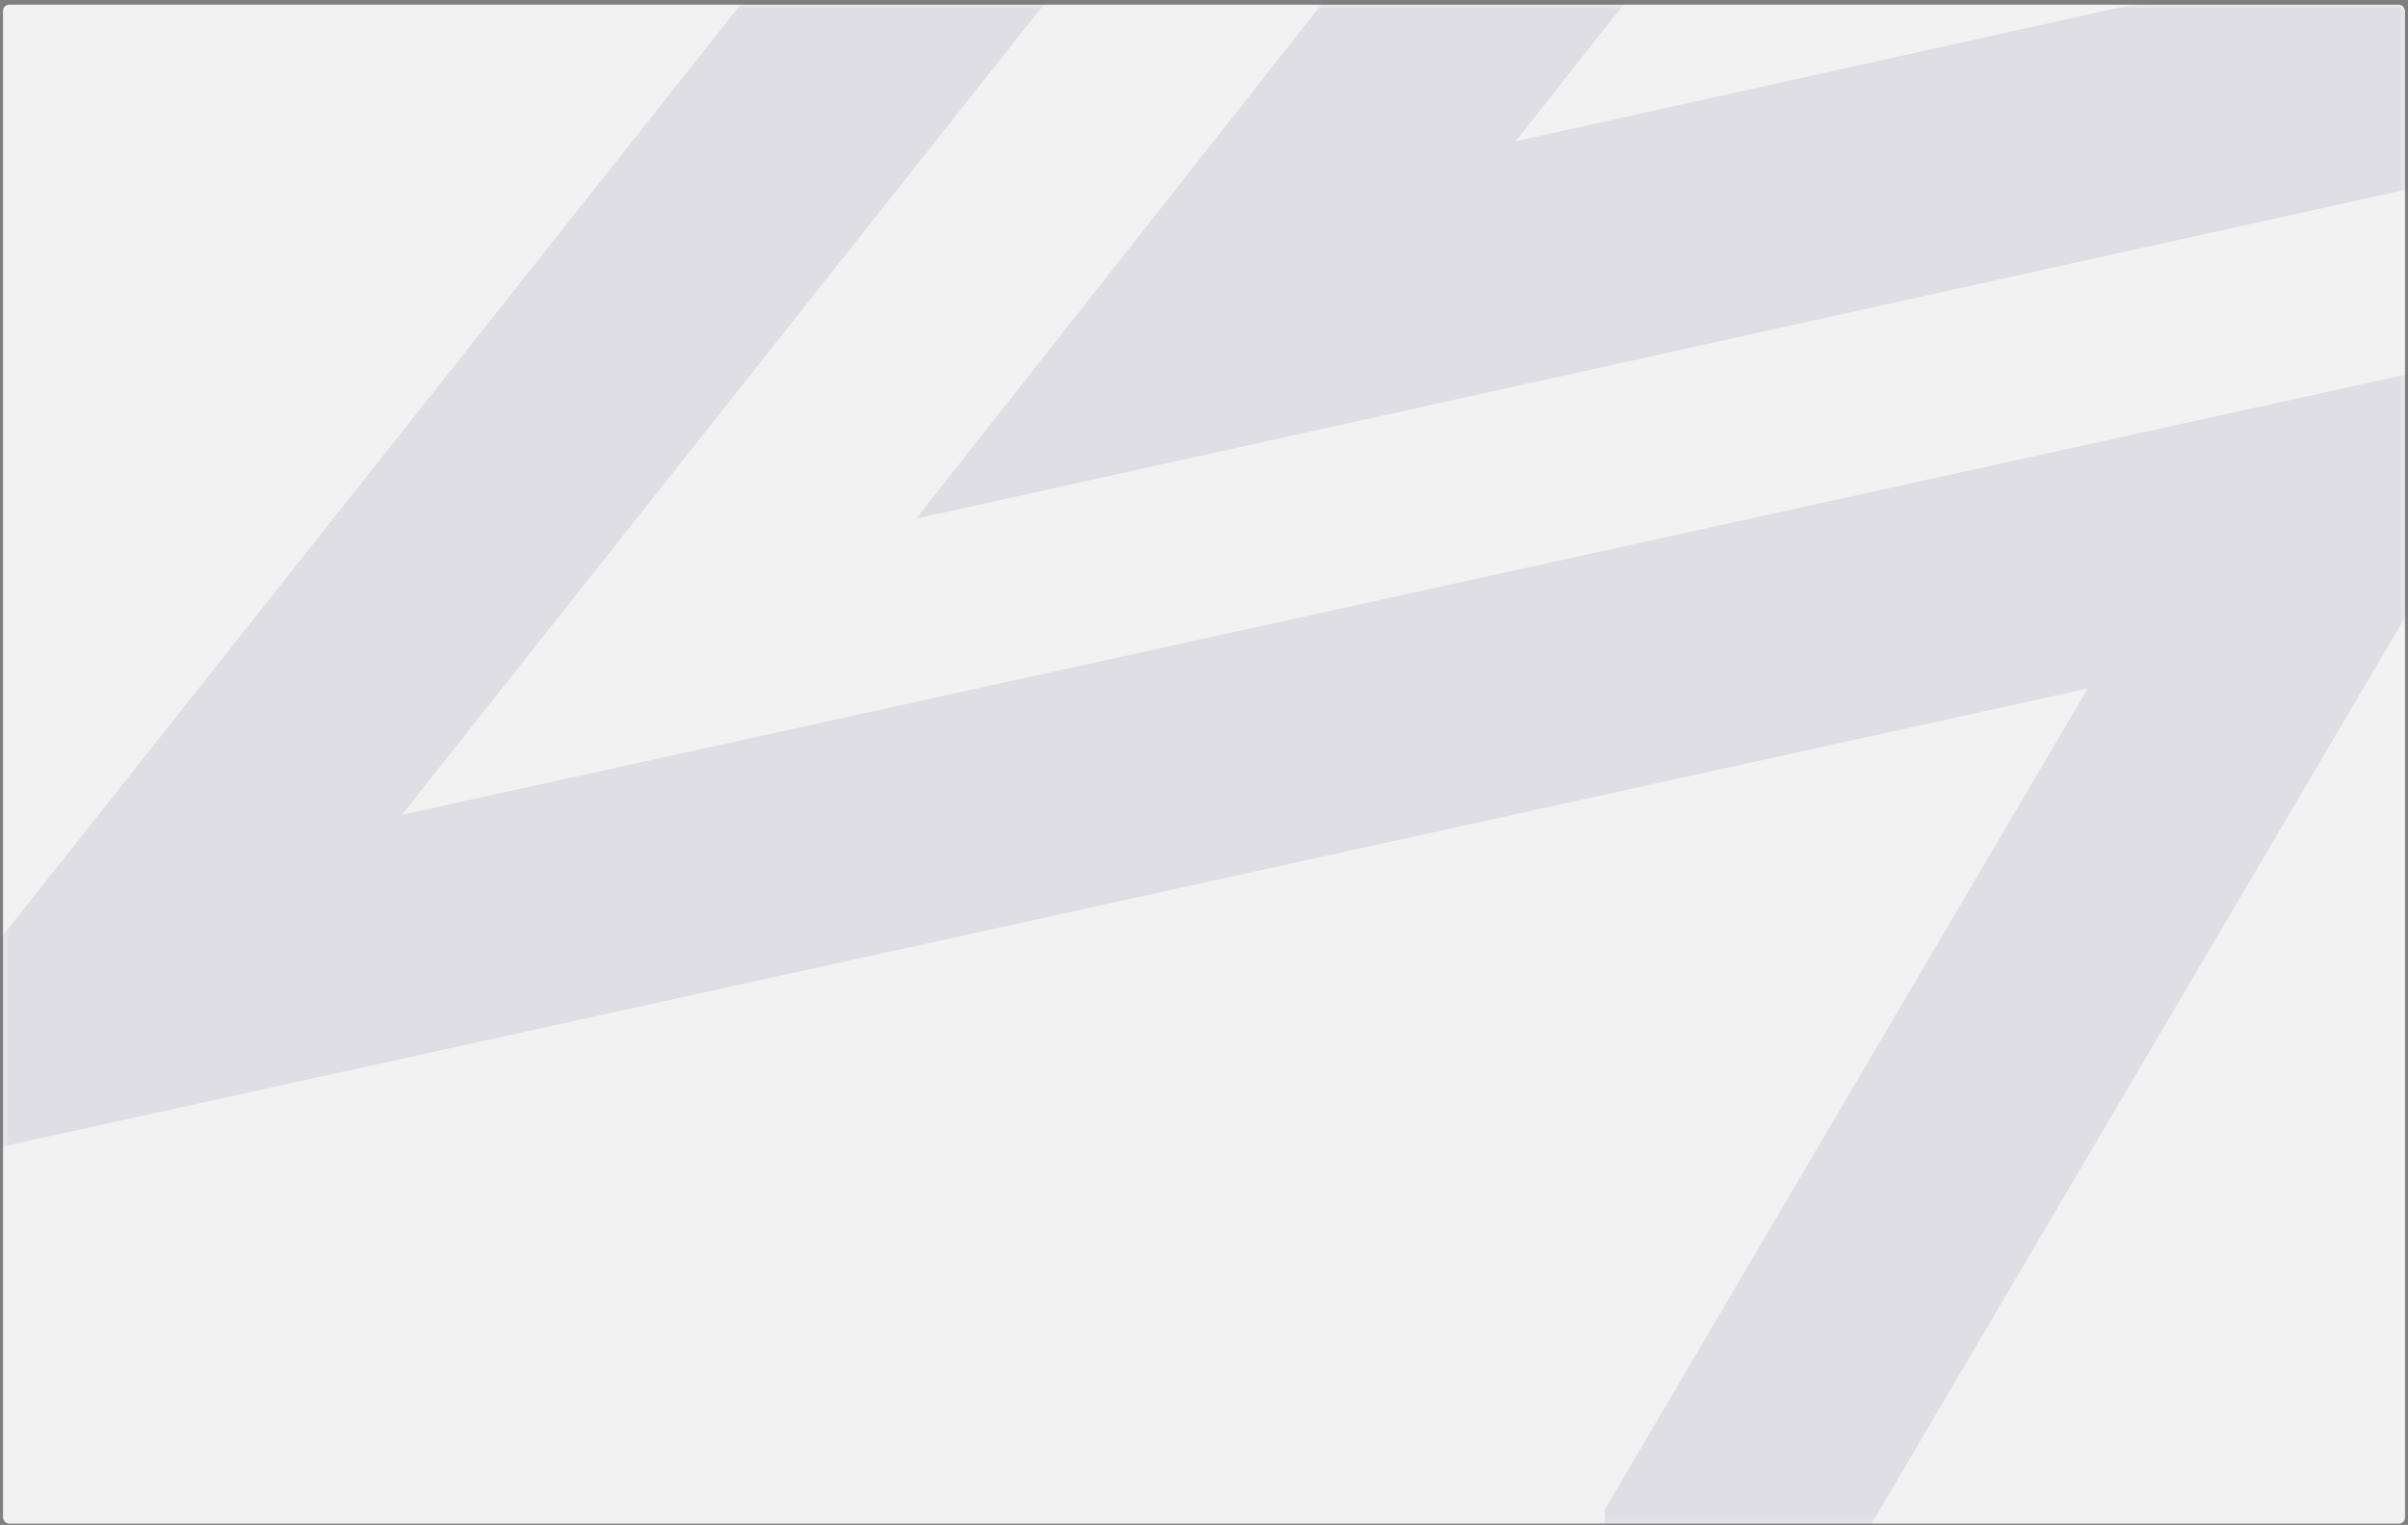 <svg width="398" height="252" viewBox="0 0 398 252" fill="none" xmlns="http://www.w3.org/2000/svg">
<rect x="0" y="0" width="398" height="252" fill="#808080" stroke="none"/>
<rect x="0.504" y="0.779" width="397" height="251" rx="1" fill="#F2F2F2"/>
<mask id="mask0_199_577" style="mask-type:alpha" maskUnits="userSpaceOnUse" x="0" y="0" width="398" height="252">
<rect x="0.504" y="0.779" width="397" height="251" rx="0.558" fill="#D9D9D9"/>
</mask>
<g mask="url(#mask0_199_577)">
<path d="M431.502 -16.748V23.868L151.423 85.703L232.188 -16.748L294.383 -95.659L322.123 -67.434L282.152 -16.748L250.515 23.34L431.502 -16.748Z" fill="#362869" fill-opacity="0.1"/>
<path d="M424.614 55.979L304.331 260.302V386.443H265.231V249.476L345.055 113.792L55.797 177.308L-33 196.816L55.797 84.8L136.563 -17.109L241.298 -149.226L269.166 -121.191L186.68 -17.109L66.433 134.643L424.614 55.979Z" fill="#362869" fill-opacity="0.1"/>
</g>
</svg>
